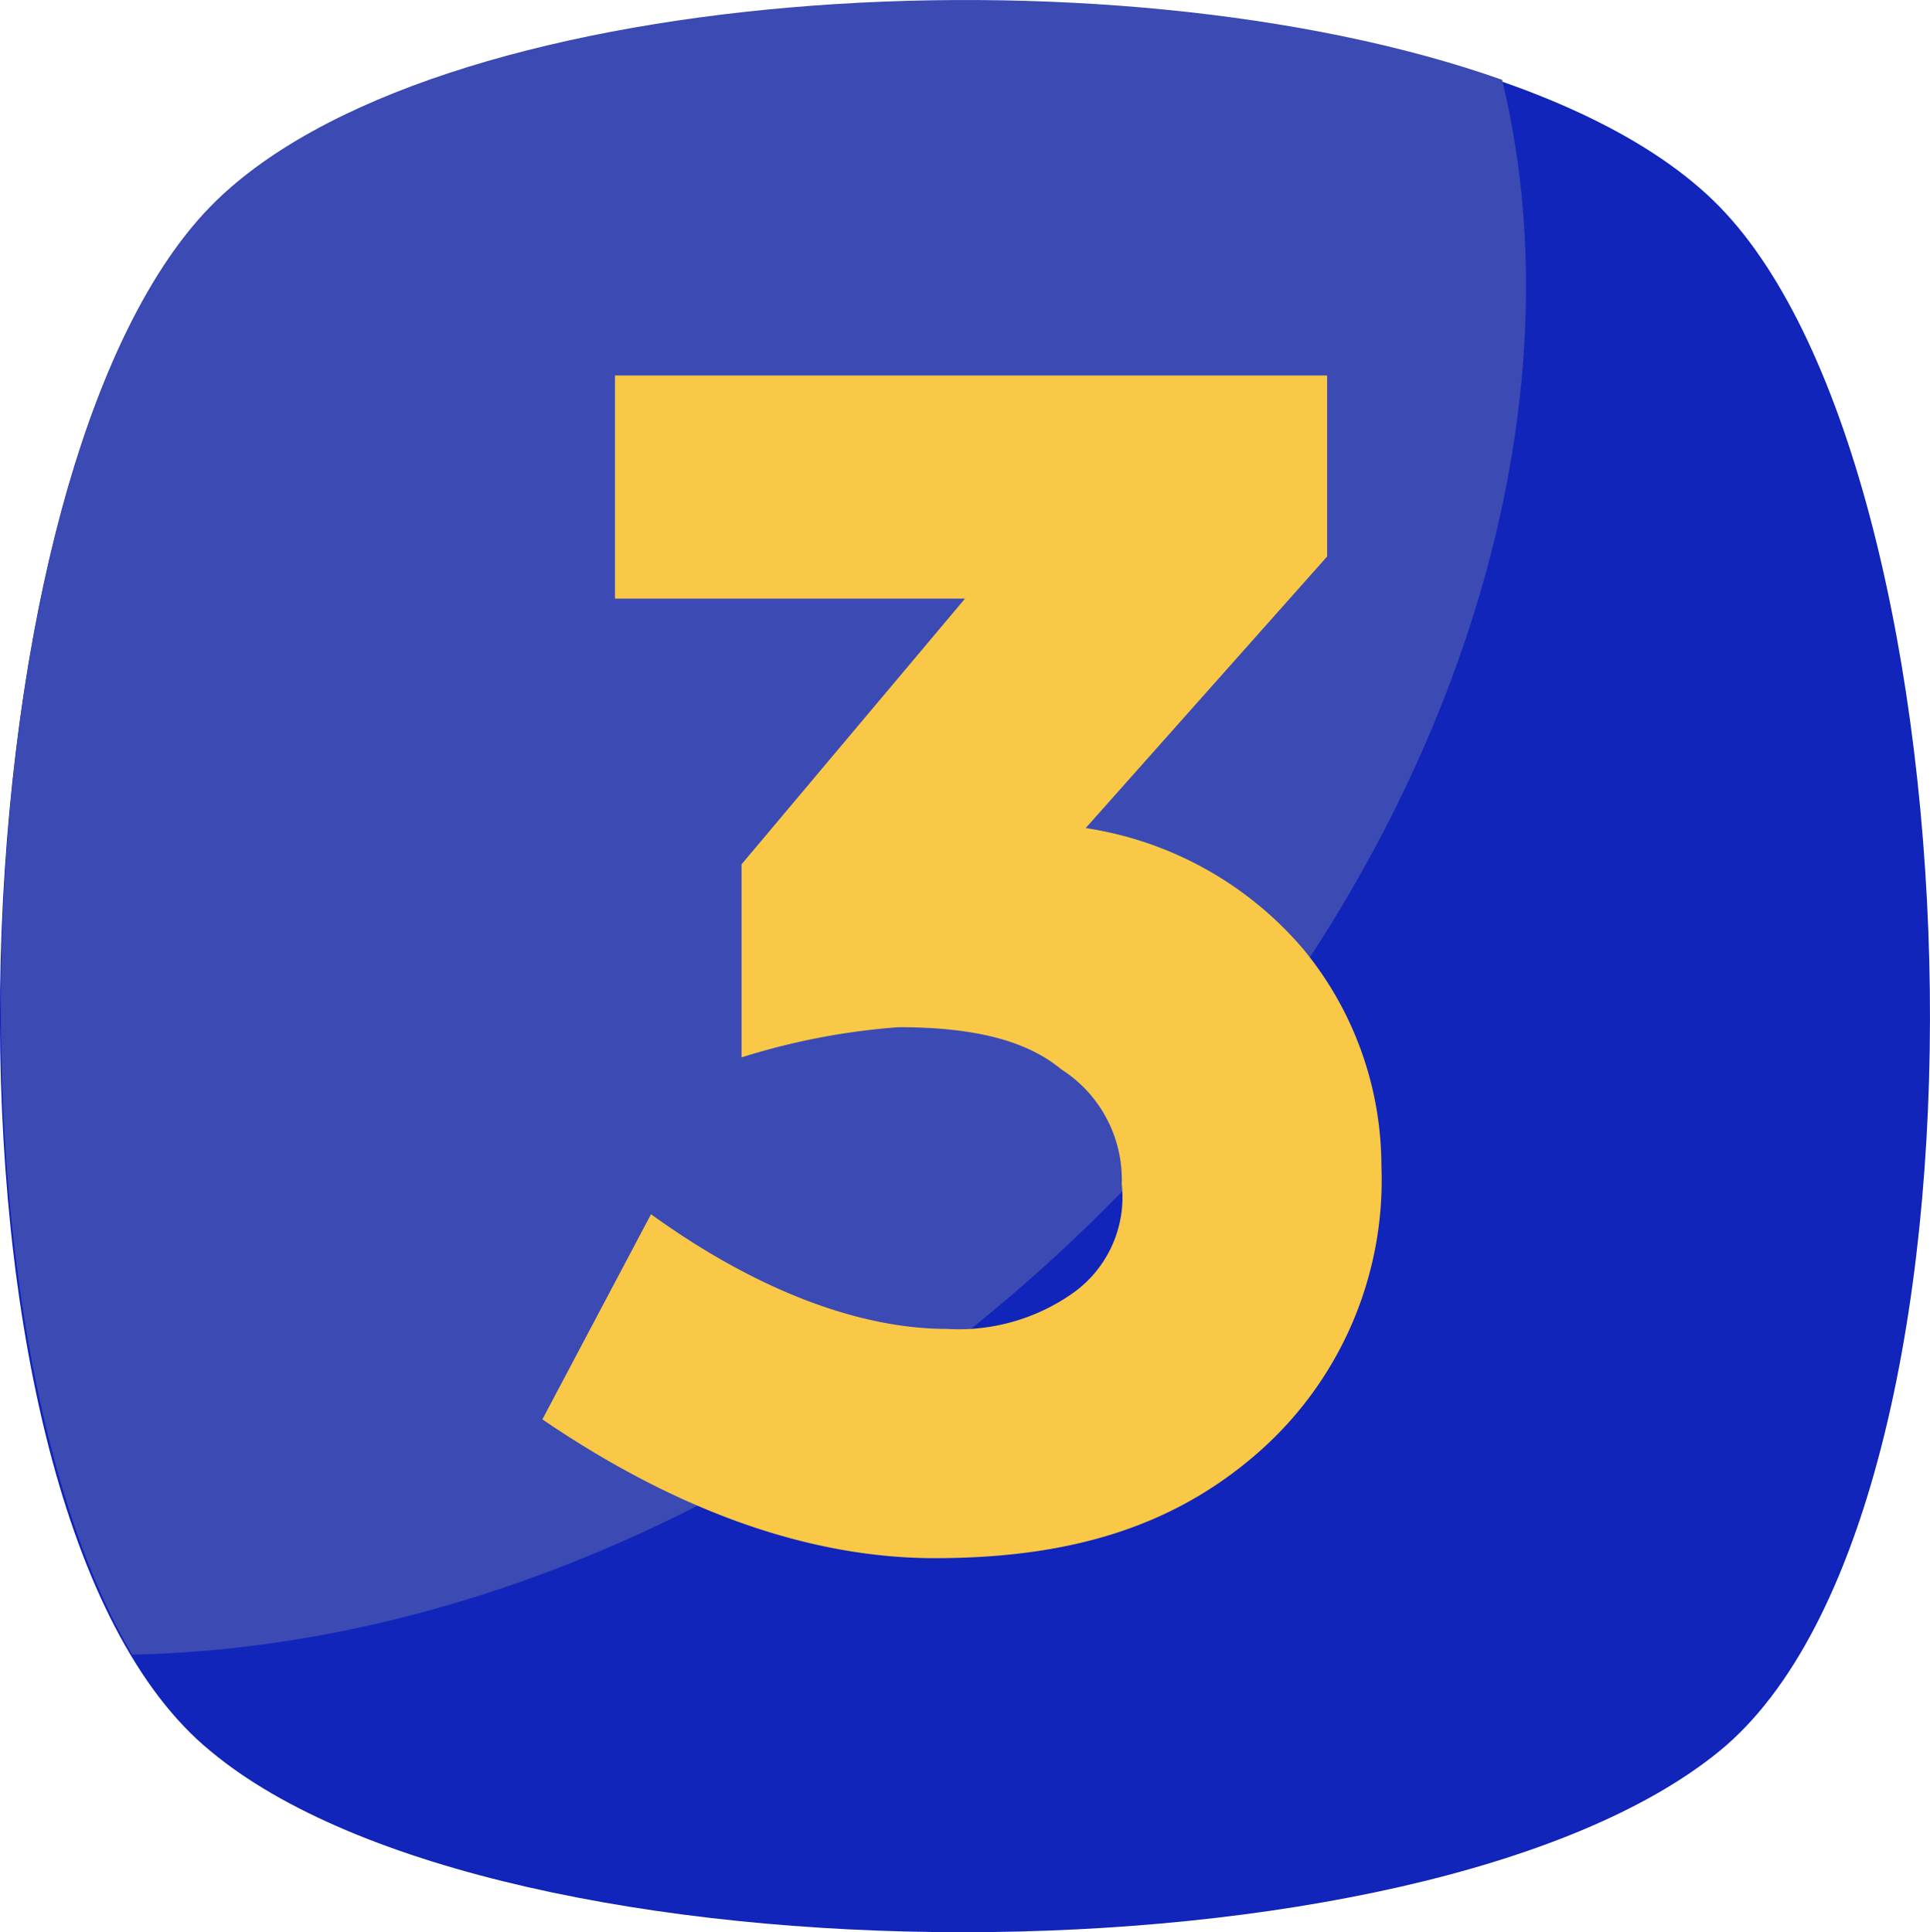<svg xmlns="http://www.w3.org/2000/svg" width="65.741" height="65.828" viewBox="0 0 65.741 65.828"><defs><style>.a{fill:#1125ba;}.b{fill:#3c4ab4;}.c{fill:#f9c846;}</style></defs><path class="a" d="M58.867,60.238c-10.073,8.223-41.525,8.223-51.392,0C-2.6,52.015-1.57,16.863,7.475,7.613s42.347-9.251,51.392,0S68.94,52.016,58.867,60.238Z" transform="translate(-0.301 -0.578)"/><path class="b" d="M33.555,45.271c-9.045,7.195-19.118,10.9-28.574,11.1C-2.008,44.449-.569,15.464,7.654,7.036c7.4-7.606,30.63-9.045,43.991-4.317C54.934,16.286,48.151,33.554,33.555,45.271Z" transform="translate(-0.479 0)"/><path class="c" d="M130.627,96.1V88.5h24.257v6.167l-8.223,9.251a12.106,12.106,0,0,1,7.4,4.111,11.639,11.639,0,0,1,2.672,7.4,12.344,12.344,0,0,1-4.317,9.867c-2.878,2.467-6.373,3.495-10.9,3.495-4.317,0-8.839-1.645-13.362-4.728l3.7-6.989c3.7,2.672,7.195,3.906,10.073,3.906a6.745,6.745,0,0,0,4.317-1.233,4.008,4.008,0,0,0,1.645-3.7,4.452,4.452,0,0,0-2.056-3.906c-1.233-1.028-3.083-1.439-5.55-1.439a23.5,23.5,0,0,0-5.345,1.028v-6.578L142.55,96.1Z" transform="translate(-109.679 -75.707)"/></svg>